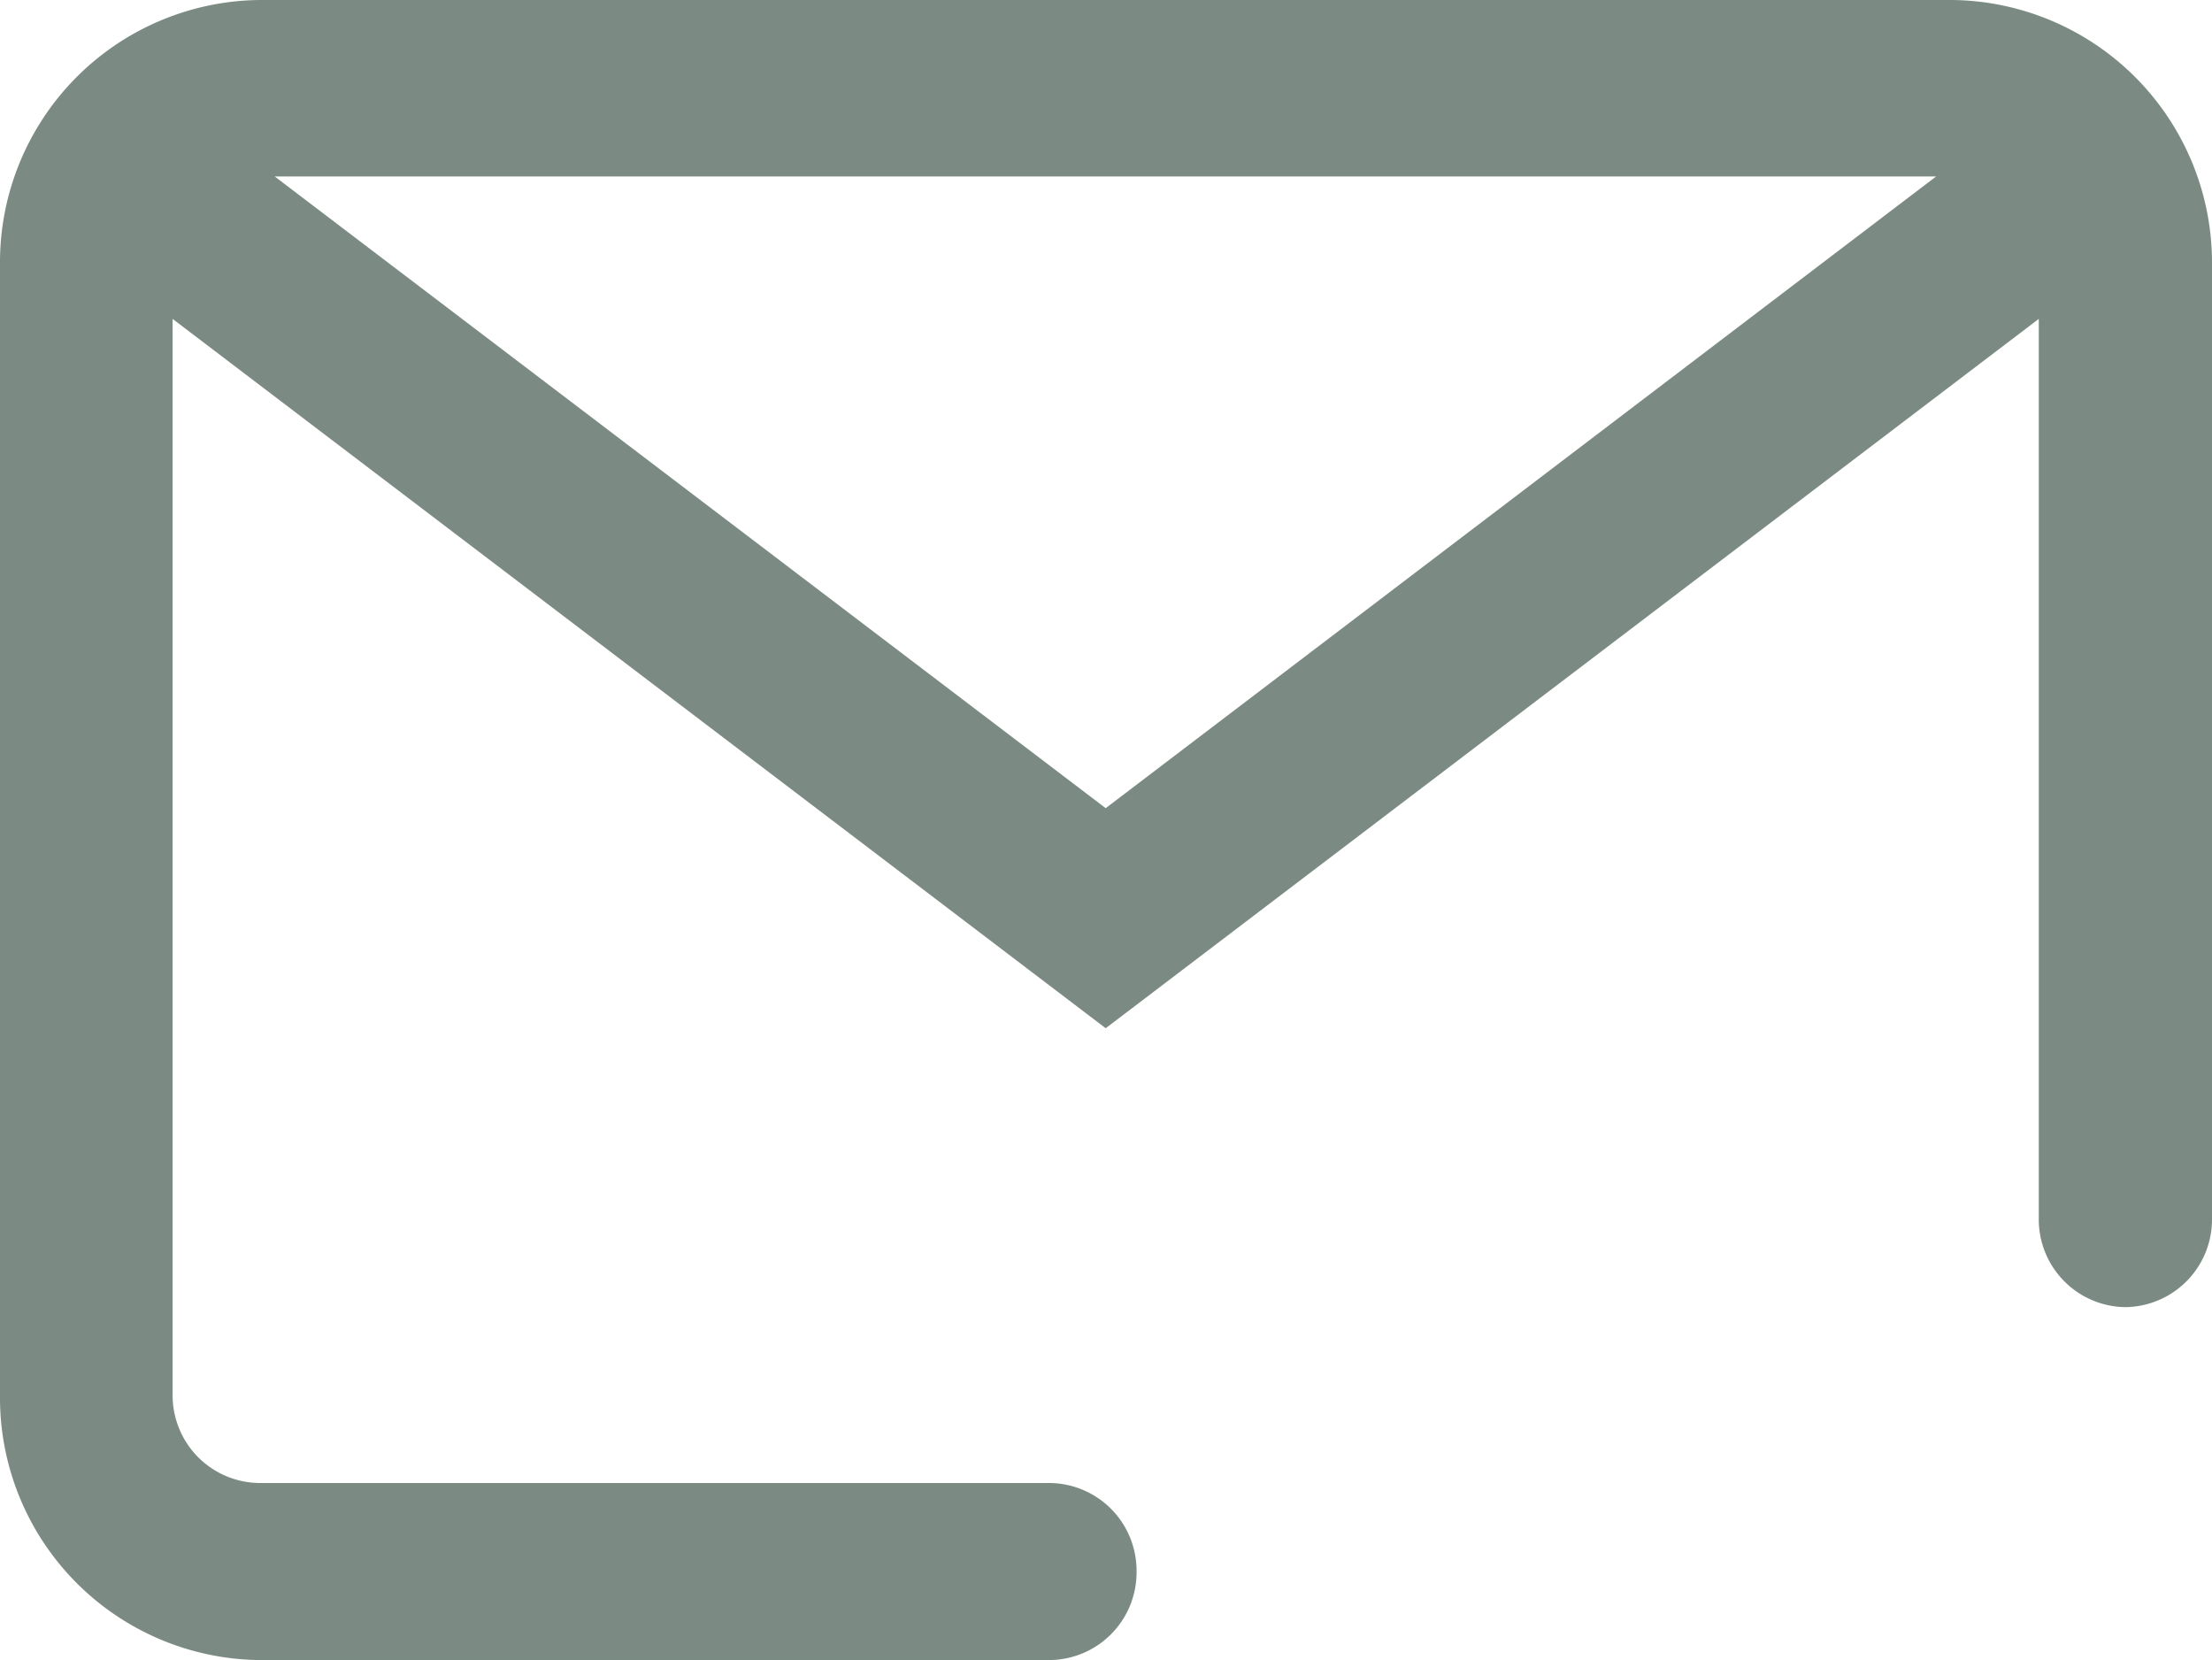 <svg xmlns="http://www.w3.org/2000/svg" width="117" height="87.796" viewBox="0 0 117 87.796">
  <path id="Path_6" data-name="Path 6" d="M103.257,0H13.711A13.879,13.879,0,0,0,0,14.013v59.77A13.879,13.879,0,0,0,13.711,87.8H55.535a4.637,4.637,0,0,0,4.581-4.682h0a4.638,4.638,0,0,0-4.581-4.682H13.711A4.637,4.637,0,0,1,9.13,73.751V16.867L58.484,54.383l49.354-37.517V64.452a4.638,4.638,0,0,0,4.581,4.682h0A4.637,4.637,0,0,0,117,64.452V14.013A13.9,13.9,0,0,0,103.257,0ZM58.484,42.744,14.527,9.331H102.41Z" fill="rgba(24,51,38,0.57)"/>
</svg>
